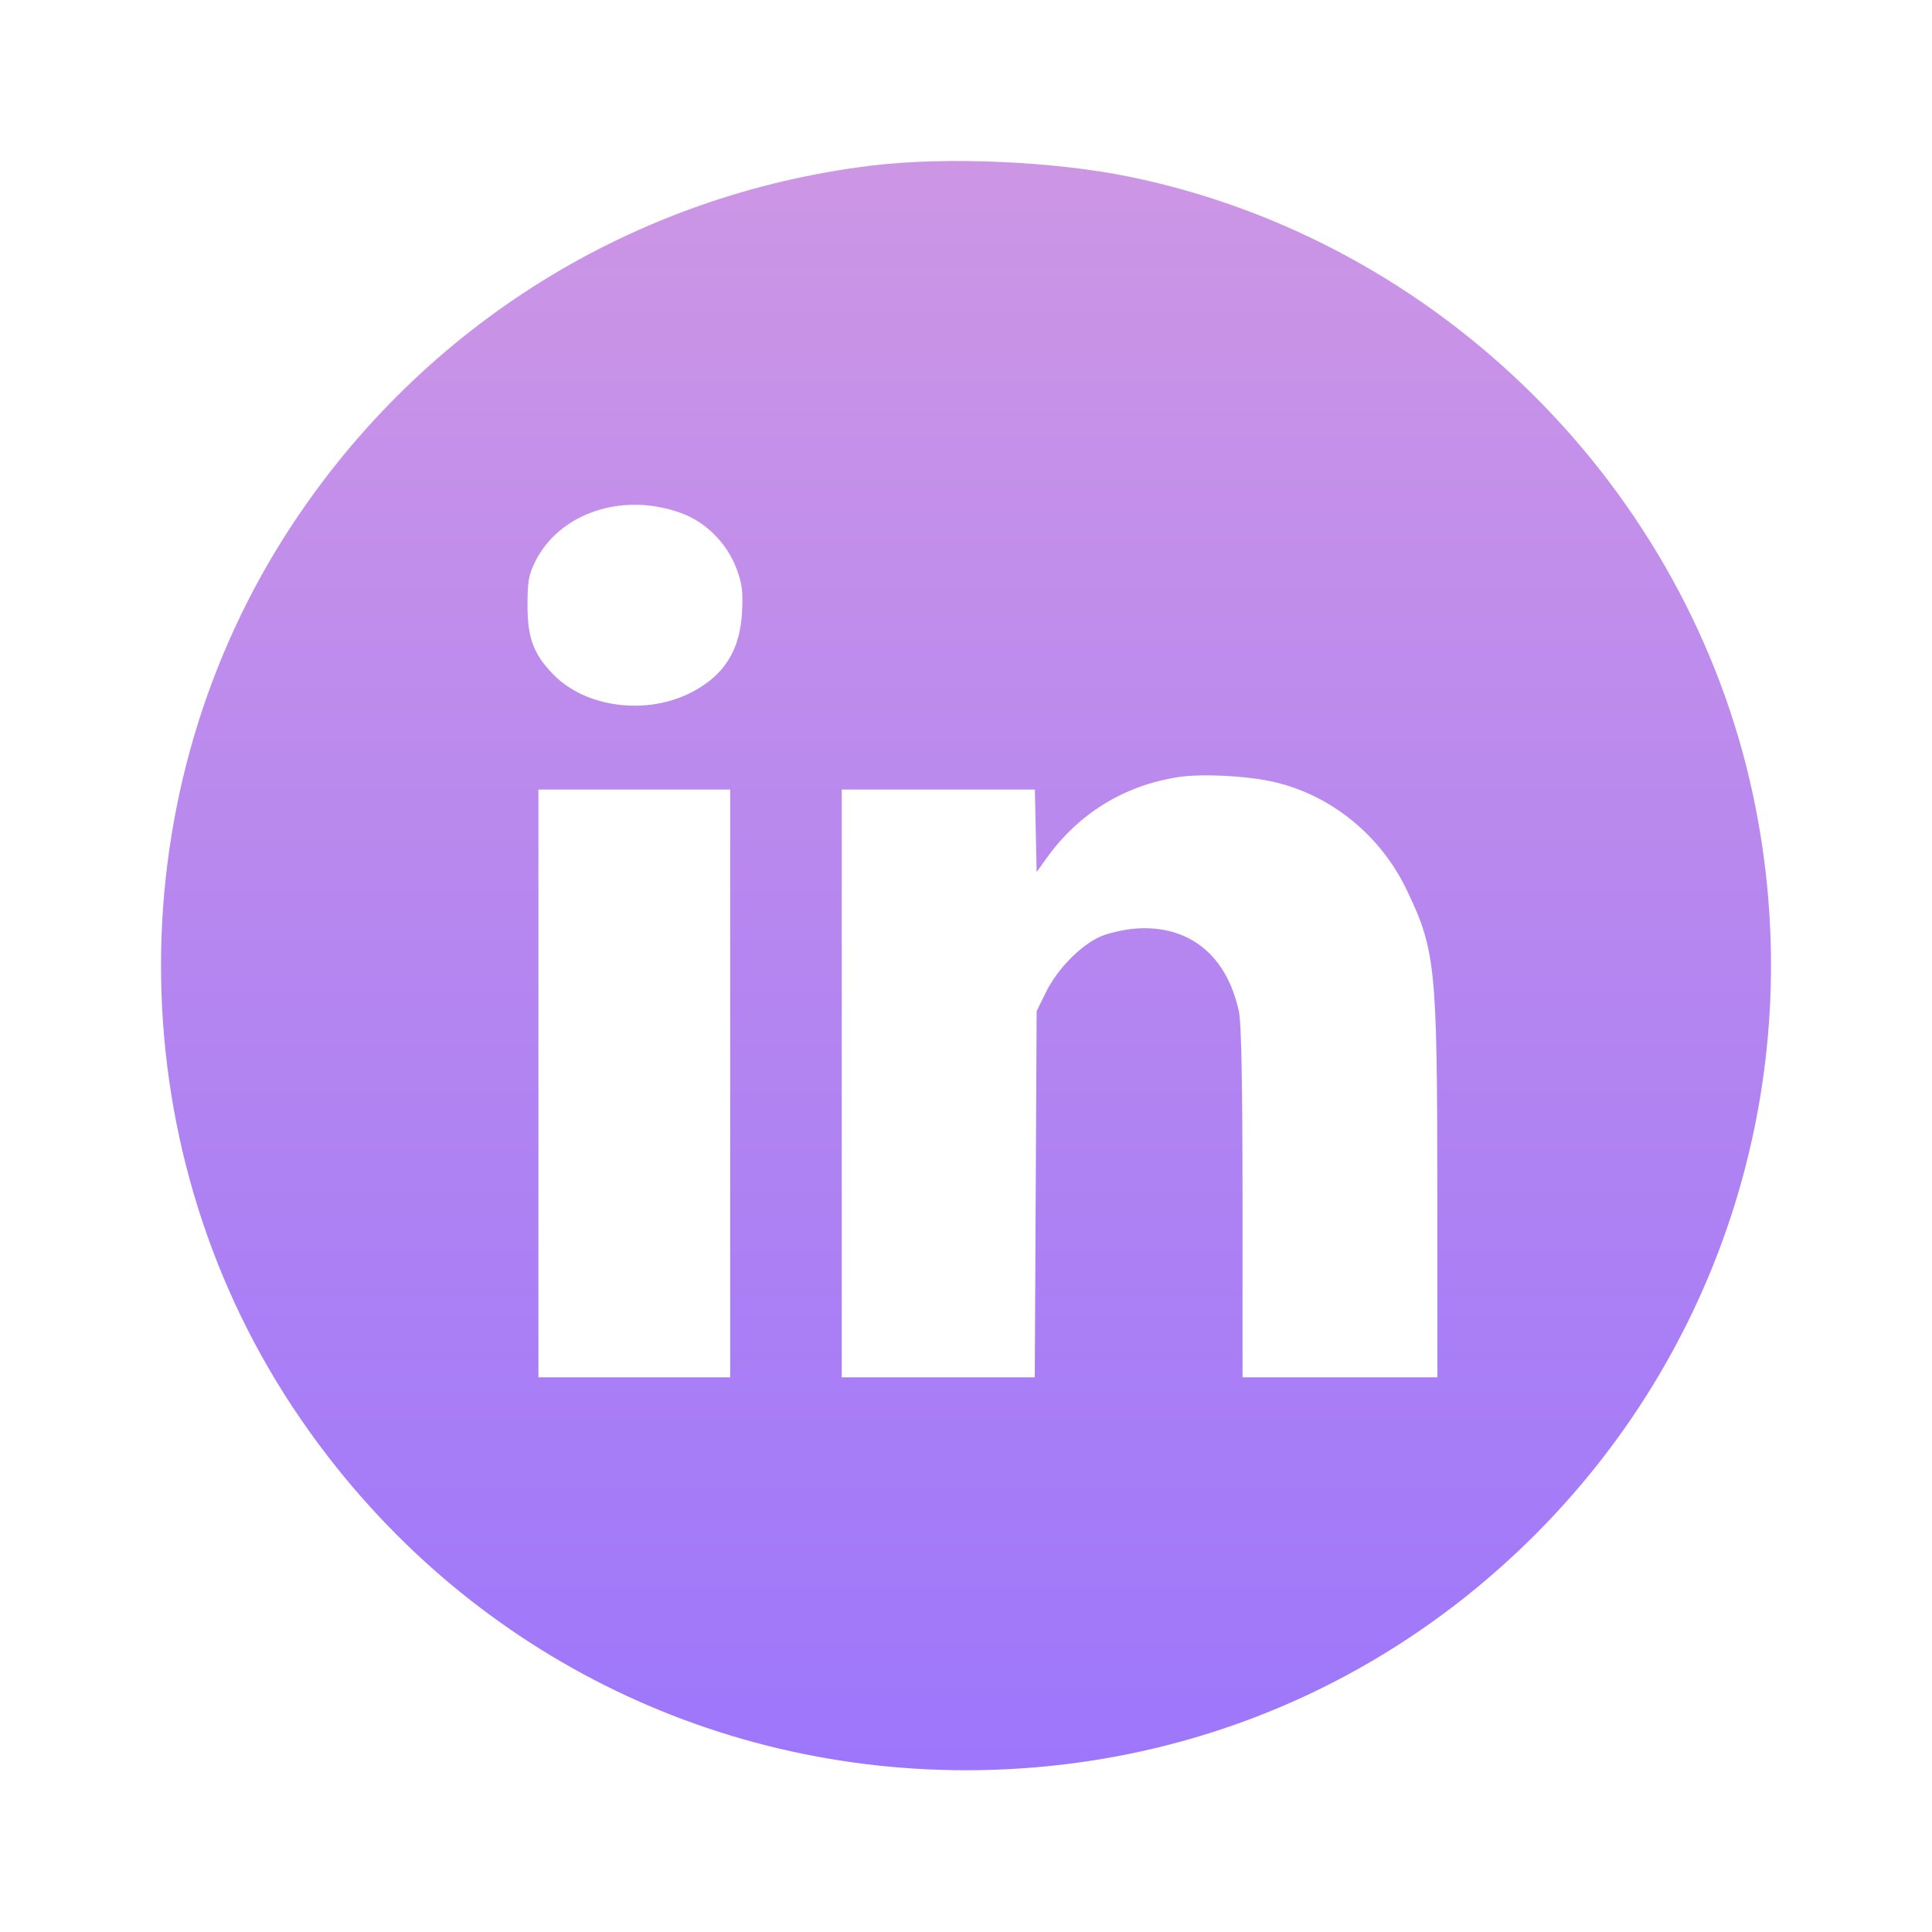 <svg width="48" height="48" viewBox="0 0 48 48" fill="none" xmlns="http://www.w3.org/2000/svg">
<g filter="url(#filter0_d_160_209)">
<path fill-rule="evenodd" clip-rule="evenodd" d="M21.655 4.114C15.755 4.831 10.537 8.066 7.256 13.042C2.915 19.627 2.915 28.351 7.256 34.936C11.009 40.627 17.216 43.981 23.998 43.981C29.357 43.981 34.356 41.912 38.138 38.13C42.94 33.328 44.97 26.464 43.562 19.794C41.943 12.127 35.764 5.981 28.081 4.395C26.192 4.006 23.511 3.888 21.655 4.114ZM16.949 12.757C17.543 12.98 18.064 13.505 18.294 14.115C18.437 14.495 18.462 14.692 18.436 15.204C18.386 16.147 18.006 16.761 17.211 17.185C16.091 17.782 14.557 17.592 13.745 16.755C13.256 16.252 13.107 15.855 13.106 15.047C13.104 14.462 13.135 14.281 13.291 13.965C13.896 12.736 15.487 12.21 16.949 12.757ZM31.649 19.427C33.074 19.756 34.301 20.753 34.952 22.115C35.666 23.606 35.708 24.023 35.71 29.592L35.712 34.219H33.291H30.87V29.889C30.87 27.005 30.841 25.42 30.783 25.145C30.487 23.736 29.546 22.975 28.22 23.07C27.936 23.09 27.539 23.18 27.336 23.27C26.845 23.487 26.267 24.079 25.985 24.654L25.755 25.121L25.732 29.67L25.709 34.219H23.311H20.913V26.918V19.616L23.312 19.616L25.711 19.616L25.733 20.64L25.755 21.664L26.002 21.321C26.798 20.21 27.923 19.518 29.271 19.307C29.853 19.217 30.983 19.273 31.649 19.427ZM18.141 26.917V34.219H15.759H13.377V26.917V19.616H15.759H18.141V26.917Z" fill="url(#paint0_linear_160_209)"/>
</g>
<defs>
<filter id="filter0_d_160_209" x="0" y="0" width="48" height="47.981" filterUnits="userSpaceOnUse" color-interpolation-filters="sRGB">
<feFlood flood-opacity="0" result="BackgroundImageFix"/>
<feColorMatrix in="SourceAlpha" type="matrix" values="0 0 0 0 0 0 0 0 0 0 0 0 0 0 0 0 0 0 127 0" result="hardAlpha"/>
<feOffset/>
<feGaussianBlur stdDeviation="2"/>
<feComposite in2="hardAlpha" operator="out"/>
<feColorMatrix type="matrix" values="0 0 0 0 0.294 0 0 0 0 0.145 0 0 0 0 0.455 0 0 0 0.21 0"/>
<feBlend mode="normal" in2="BackgroundImageFix" result="effect1_dropShadow_160_209"/>
<feBlend mode="normal" in="SourceGraphic" in2="effect1_dropShadow_160_209" result="shape"/>
</filter>
<linearGradient id="paint0_linear_160_209" x1="24" y1="4" x2="24" y2="43.981" gradientUnits="userSpaceOnUse">
<stop stop-color="#CD96E5"/>
<stop offset="1" stop-color="#9D76FB"/>
</linearGradient>
</defs>
</svg>
